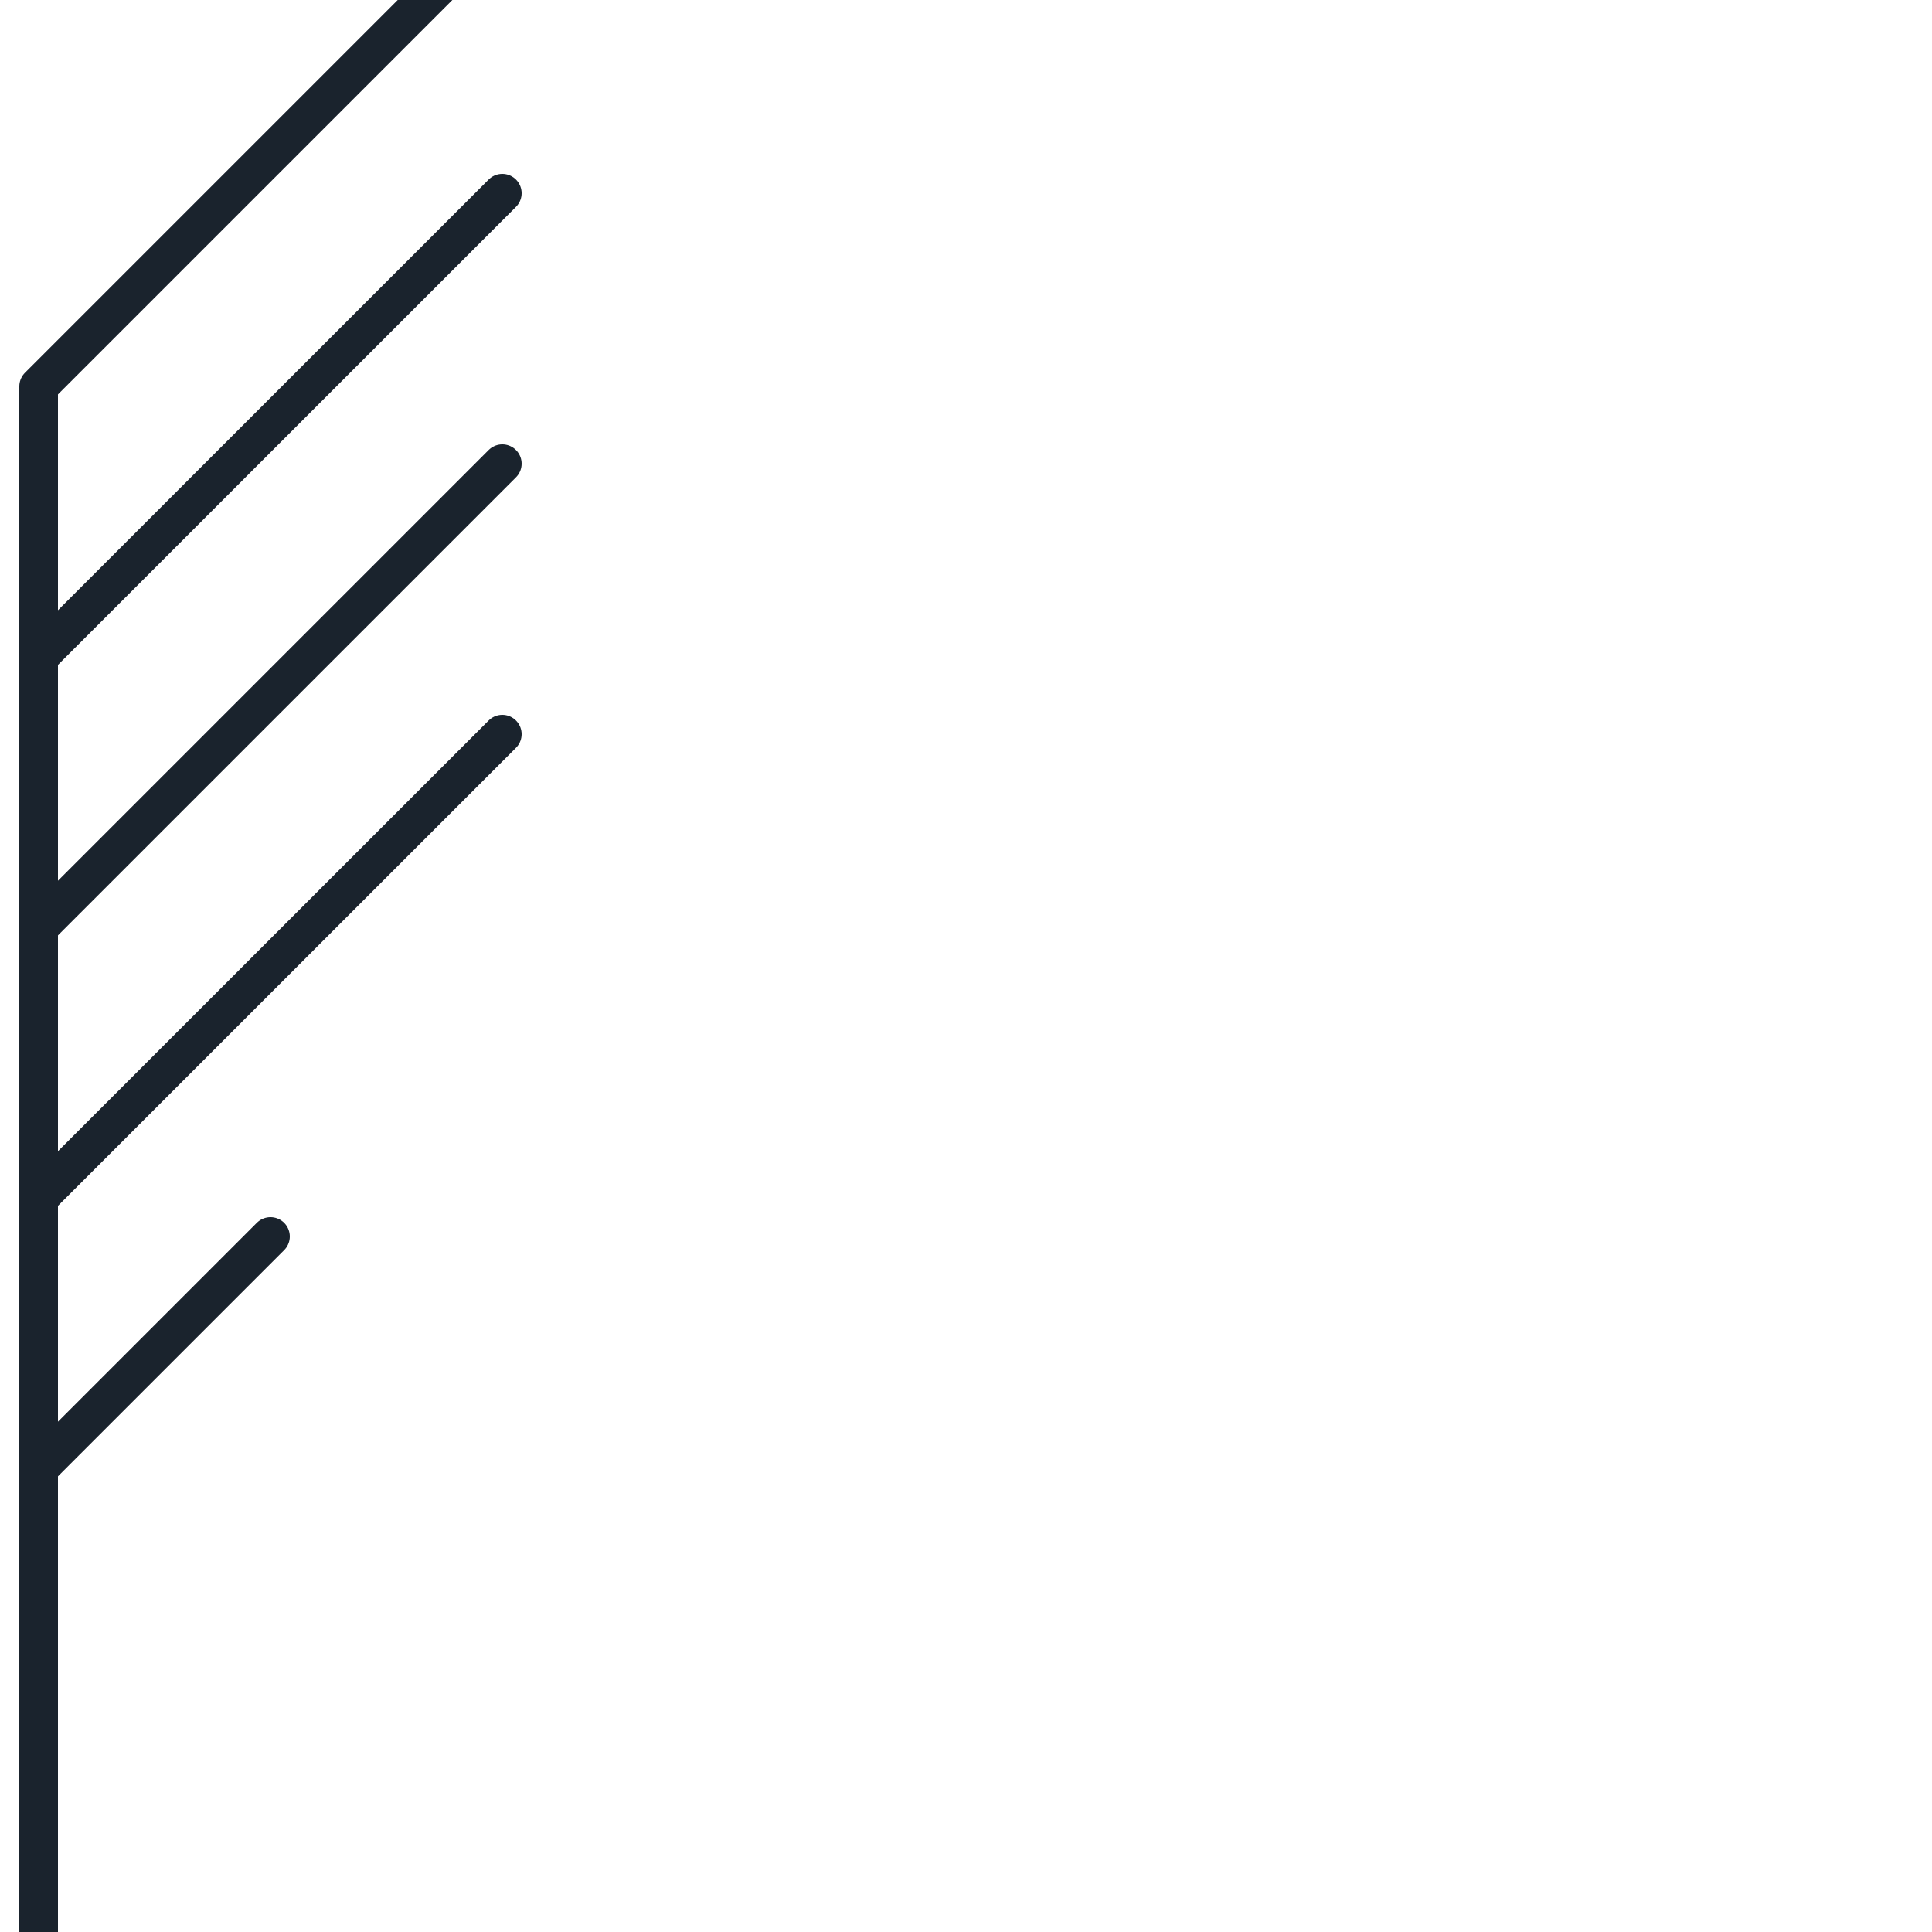 <svg xmlns="http://www.w3.org/2000/svg" viewBox="0 0 50 50">
    <style type="text/css">
        .svg-wb{fill:#1A232D;stroke:#1A232D;stroke-width:1;stroke-linecap:round;stroke-linejoin:round;stroke-miterlimit:10;}
    </style>
    <path class="svg-wb" d="M1,50V10 M1,10l12-12 M1,17l12-12 M1,24l12-12 M1,31l12-12 M1,38l6-6"/>
</svg>
